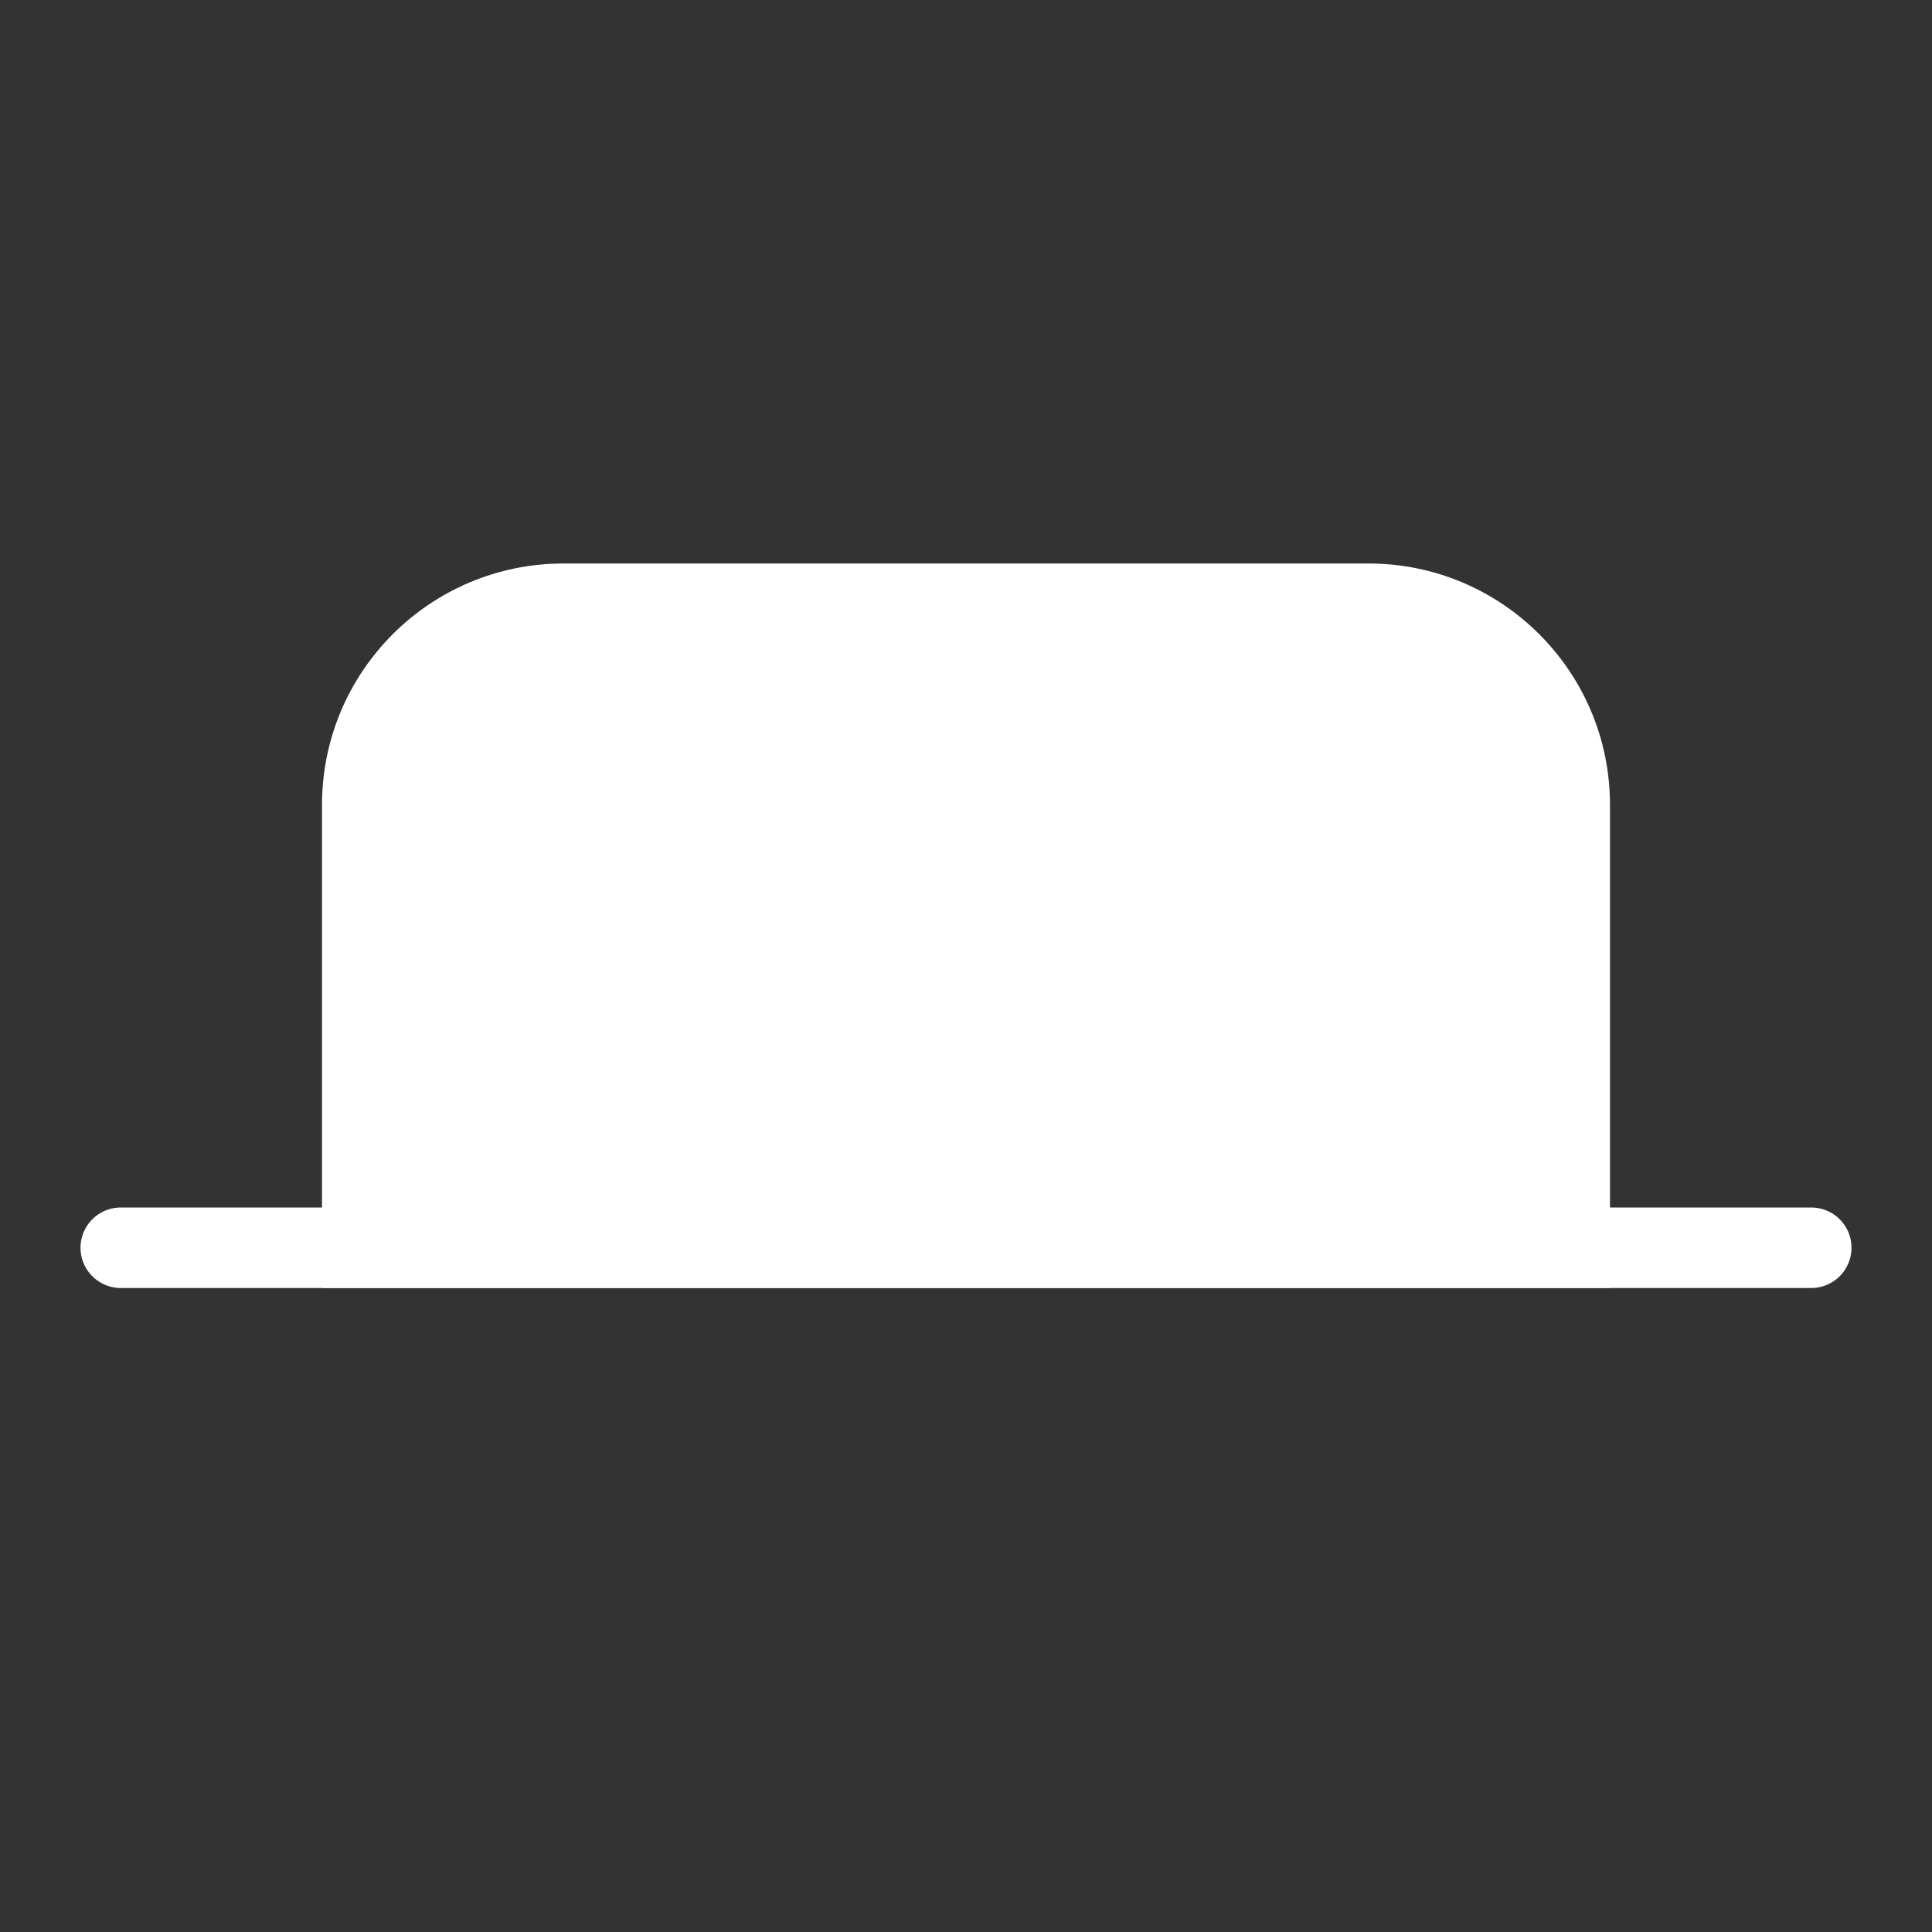 <?xml version="1.0" encoding="UTF-8"?>
<svg width="24px" height="24px" viewBox="0 0 24 24" version="1.1" xmlns="http://www.w3.org/2000/svg" xmlns:xlink="http://www.w3.org/1999/xlink">
    <rect x="0" y="0" width="24" height="24" fill="#333333" stroke="none"/>
    <!-- Generator: Sketch 46.2 (44496) - http://www.bohemiancoding.com/sketch -->
    <title>3D</title>
    <desc>Created with Sketch.</desc>
    <defs></defs>
    <g id="Page-2" stroke="none" stroke-width="1" fill="none" fill-rule="evenodd">
        <g id="Group-2">
            <path d="M1.5,15.5 L22.5,15.5" id="Line-Copy" stroke="#ffffff" stroke-linecap="round"></path>
            <path d="M7,7 L17,7 L17,7 C18.657,7 20,8.343 20,10 L20,16 L4,16 L4,10 L4,10 C4,8.343 5.343,7 7,7 Z" id="Rectangle-12-Copy" fill="#ffffff"></path>
        </g>
    </g>
</svg>